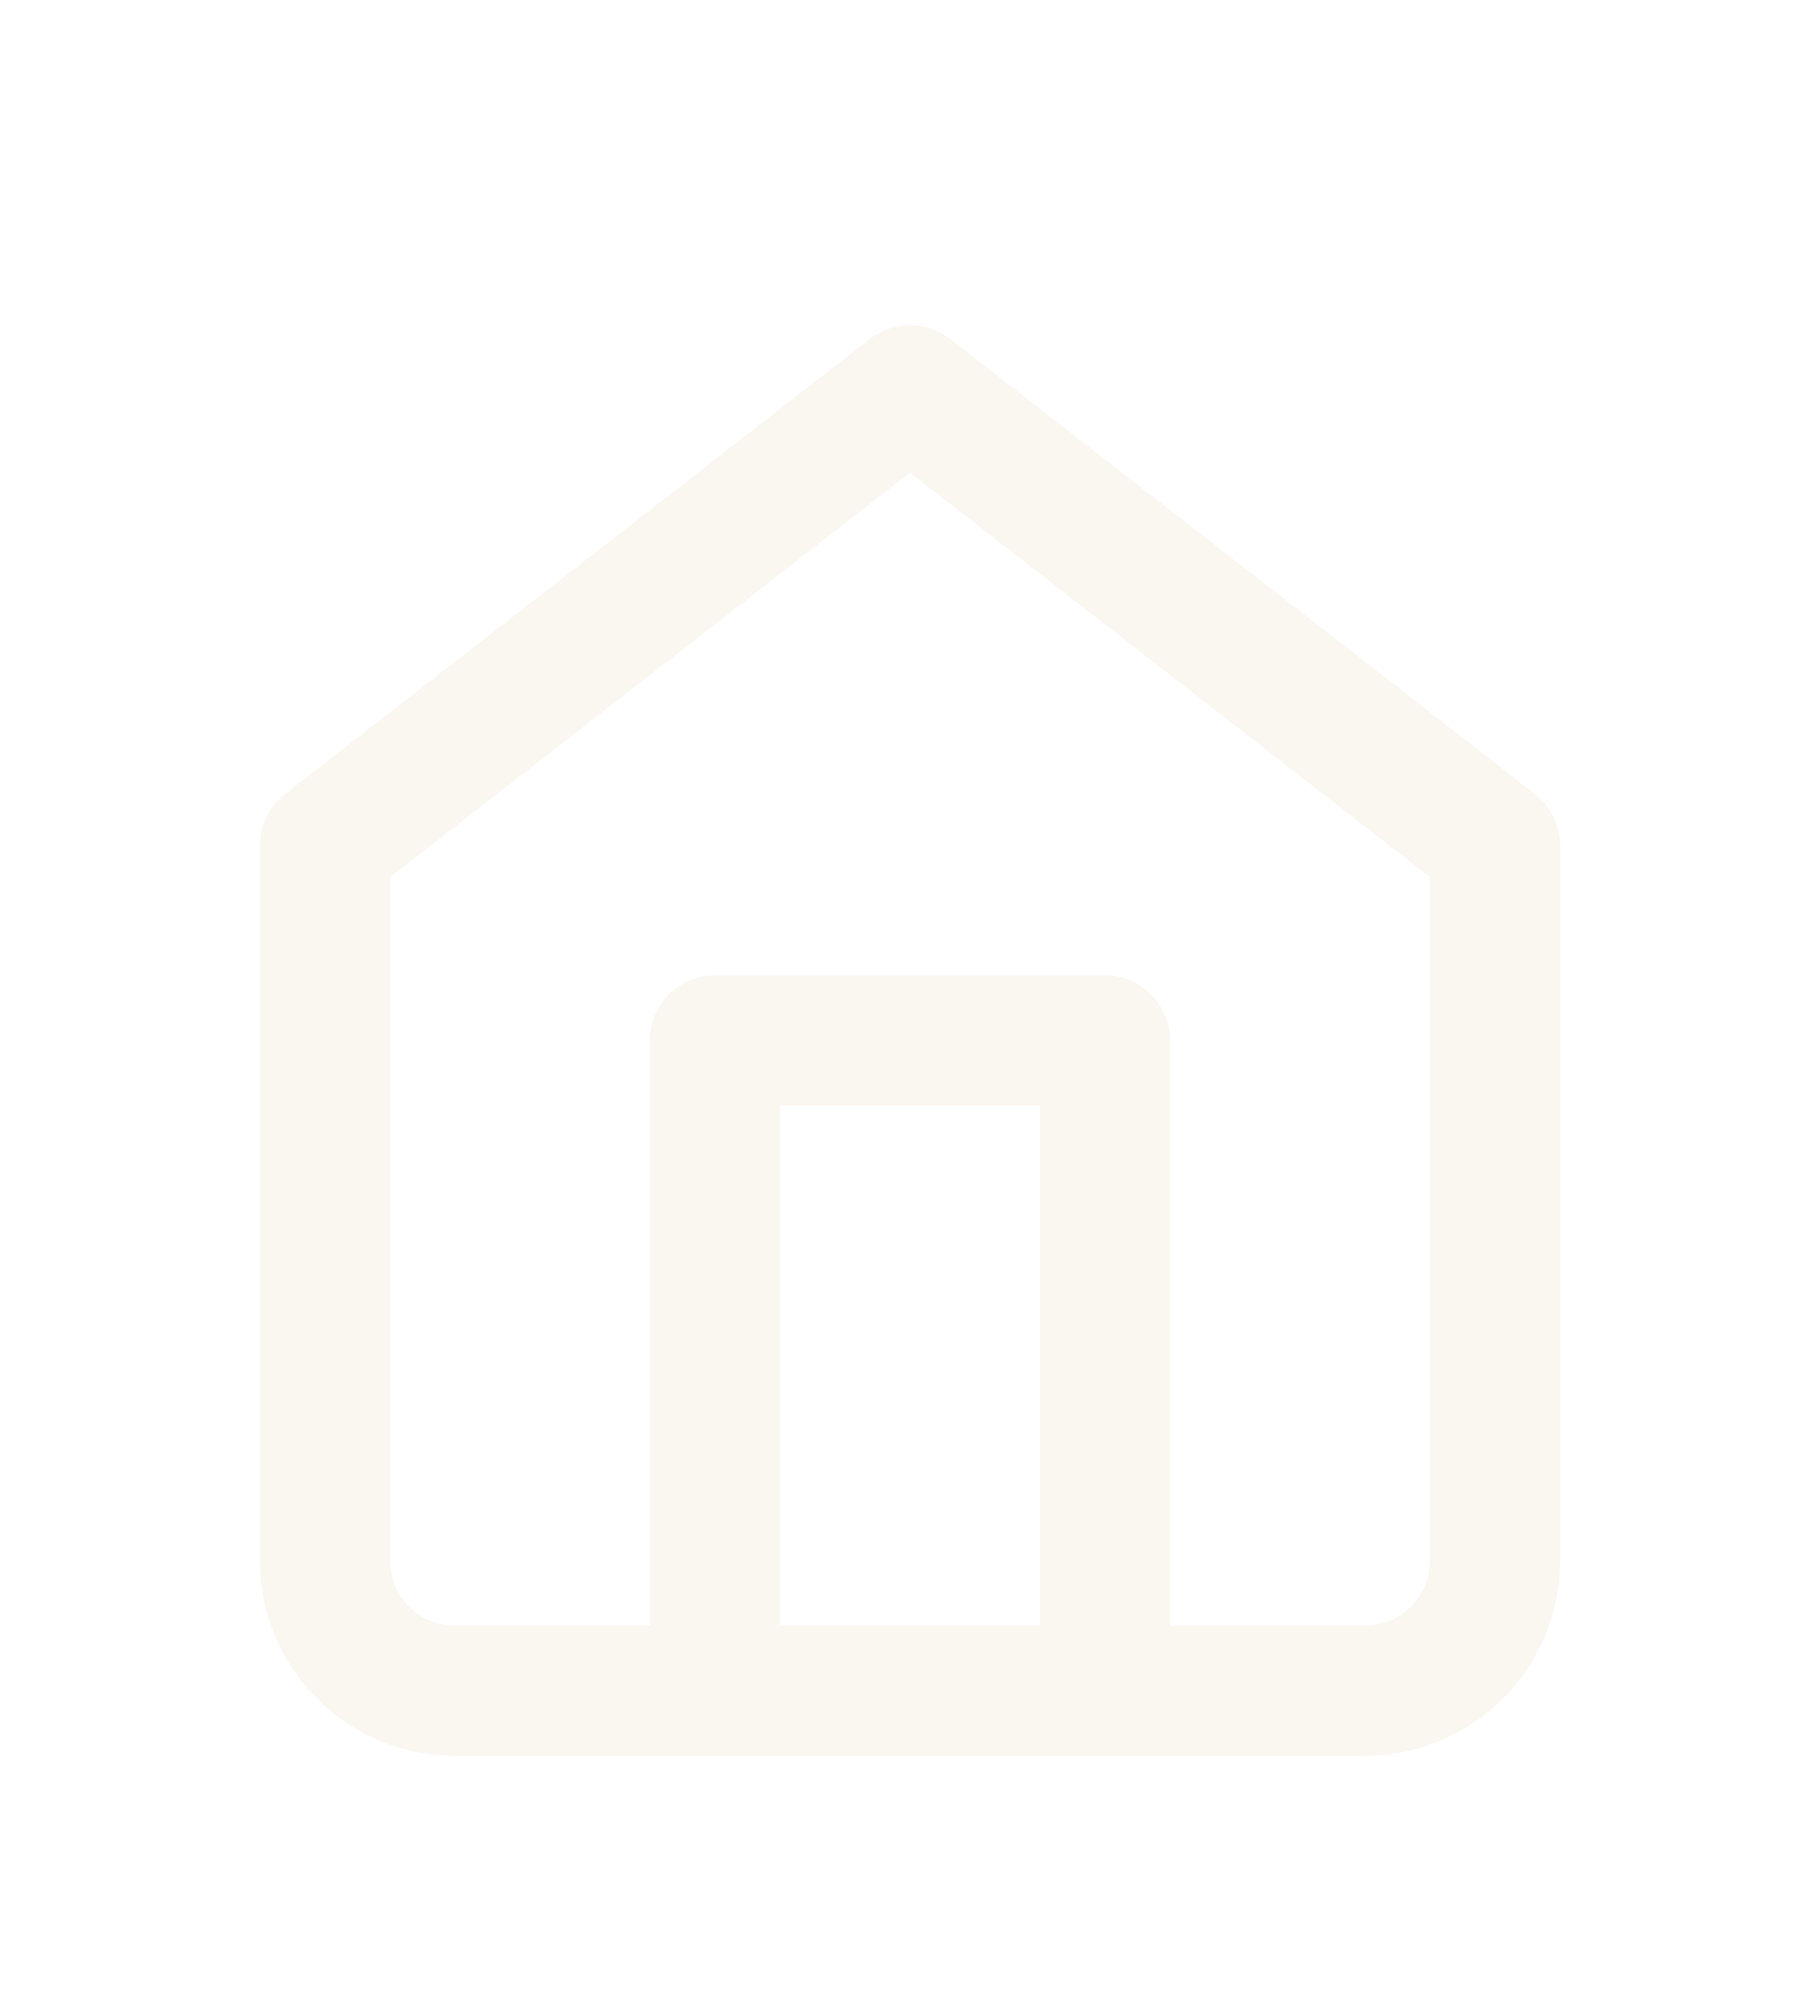 <svg width="28" height="31" viewBox="0 0 28 31" fill="none" xmlns="http://www.w3.org/2000/svg">
<g filter="url(#filter0_d_67706_2707)">
<path d="M14 2L5 9V20C5 20.53 5.211 21.039 5.586 21.414C5.961 21.789 6.47 22 7 22H21C21.53 22 22.039 21.789 22.414 21.414C22.789 21.039 23 20.53 23 20V9L14 2Z" stroke="#FAF6F0" stroke-width="2" stroke-linecap="round" stroke-linejoin="round"/>
<path d="M11 22V12H17V22" stroke="#FAF6F0" stroke-width="2" stroke-linecap="round" stroke-linejoin="round"/>
</g>
<defs>
<filter id="filter0_d_67706_2707" x="-2" y="0" width="32" height="32" filterUnits="userSpaceOnUse" color-interpolation-filters="sRGB">
<feFlood flood-opacity="0" result="BackgroundImageFix"/>
<feColorMatrix in="SourceAlpha" type="matrix" values="0 0 0 0 0 0 0 0 0 0 0 0 0 0 0 0 0 0 127 0" result="hardAlpha"/>
<feOffset dy="4"/>
<feGaussianBlur stdDeviation="2"/>
<feComposite in2="hardAlpha" operator="out"/>
<feColorMatrix type="matrix" values="0 0 0 0 0 0 0 0 0 0 0 0 0 0 0 0 0 0 0.25 0"/>
<feBlend mode="normal" in2="BackgroundImageFix" result="effect1_dropShadow_67706_2707"/>
<feBlend mode="normal" in="SourceGraphic" in2="effect1_dropShadow_67706_2707" result="shape"/>
</filter>
</defs>
</svg>
